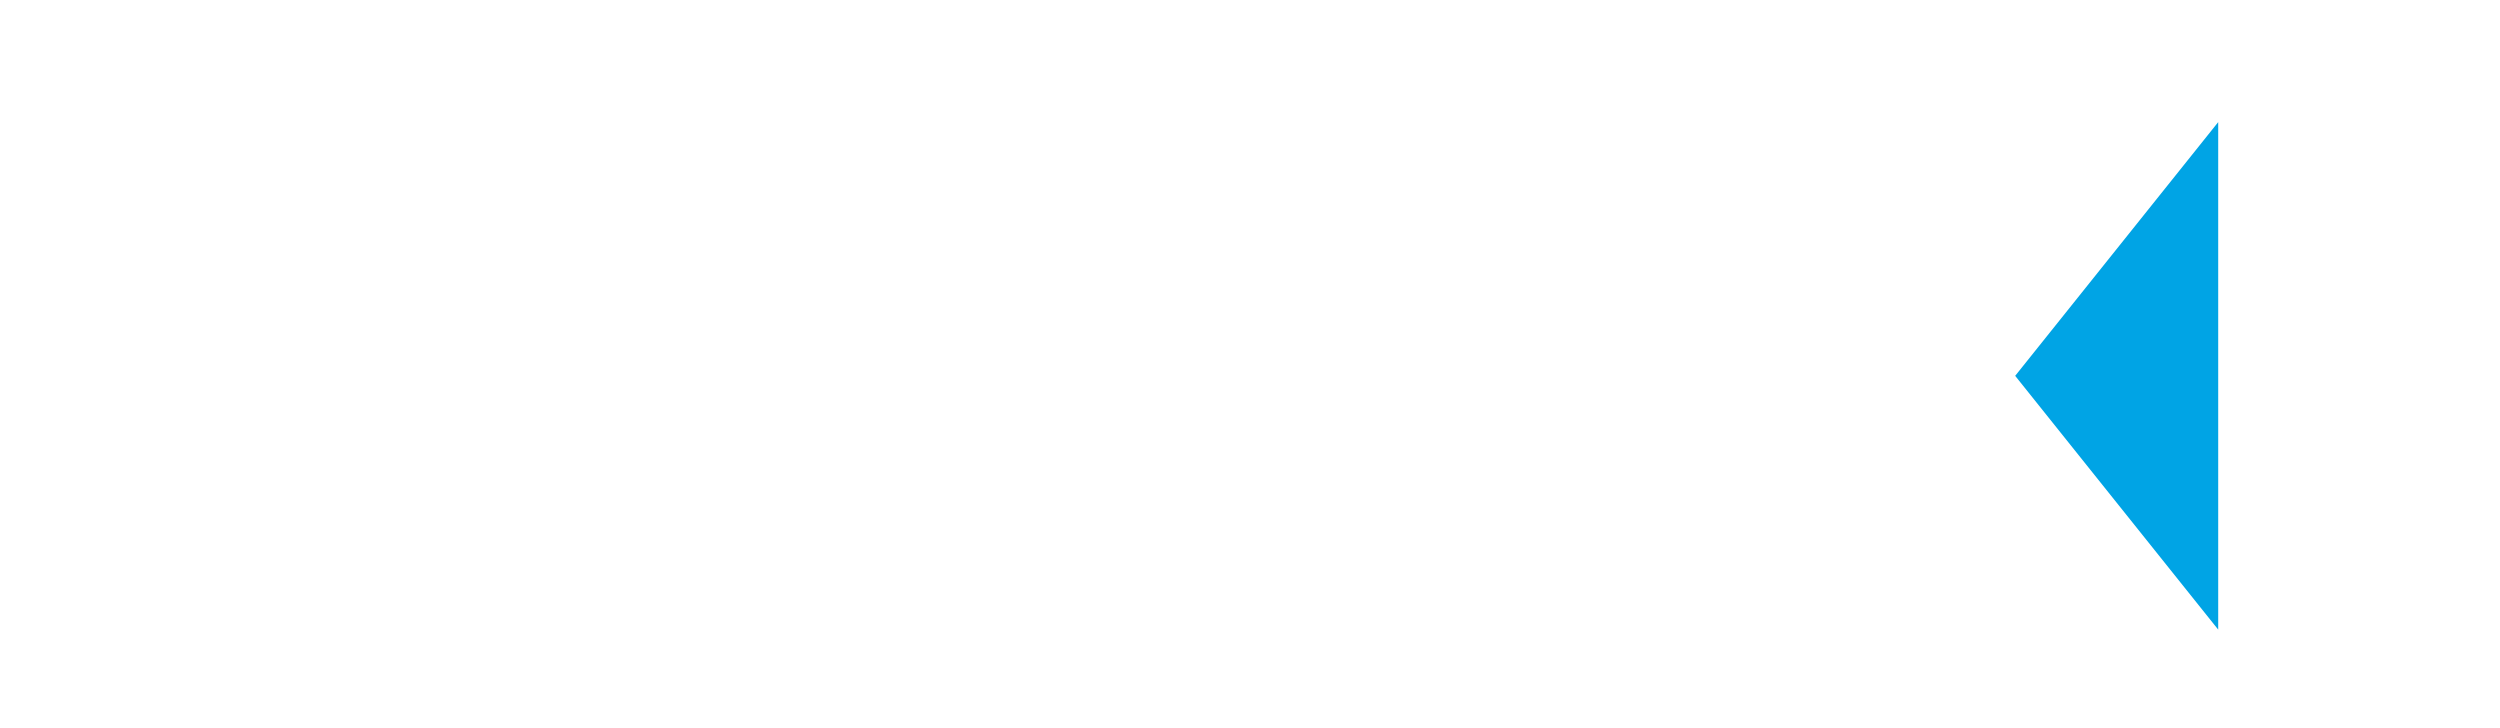 <svg width="103" height="30" fill="none" xmlns="http://www.w3.org/2000/svg"><path fill-rule="evenodd" clip-rule="evenodd" d="M5.132 13.16l-.996 1.874v6.293H.916V.837h3.22v8.928L8.352.836h3.22L7.092 9.97l4.48 11.358H8.264L5.132 13.16zm10.985 3.454c0 .742.151 1.264.454 1.566.302.303.707.454 1.215.454.507 0 .912-.151 1.215-.454.302-.302.453-.824.453-1.566V5.55c0-.741-.15-1.263-.453-1.566-.303-.302-.708-.454-1.215-.454-.508 0-.913.152-1.215.454-.303.303-.454.825-.454 1.566v11.065zm-3.22-10.86c0-1.659.42-2.932 1.259-3.82.84-.888 2.05-1.332 3.63-1.332s2.79.444 3.63 1.332c.839.888 1.258 2.161 1.258 3.82V16.41c0 1.66-.42 2.933-1.258 3.82-.84.889-2.05 1.332-3.63 1.332s-2.79-.444-3.63-1.331c-.84-.888-1.259-2.162-1.259-3.82V5.754zm15.055.732v14.841h-2.898V.837h4.04L32.4 13.101V.836h2.869v20.491h-3.308l-4.01-14.841zm9.551-.732c0-1.659.395-2.932 1.186-3.82.79-.888 1.976-1.332 3.556-1.332 1.581 0 2.767.444 3.557 1.332.79.888 1.185 2.161 1.185 3.82v.644h-3.044V5.55c0-.741-.141-1.263-.424-1.566-.283-.302-.678-.454-1.186-.454-.507 0-.902.152-1.185.454-.283.303-.425.825-.425 1.566 0 .703.156 1.322.468 1.86a7.734 7.734 0 001.171 1.521c.469.478.971.957 1.508 1.435.537.478 1.04 1 1.508 1.566.468.566.858 1.21 1.17 1.932.313.722.469 1.57.469 2.547 0 1.658-.405 2.932-1.215 3.82-.81.887-2.005 1.331-3.586 1.331-1.58 0-2.776-.444-3.586-1.331-.81-.888-1.215-2.162-1.215-3.82v-1.26h3.045v1.464c0 .742.15 1.26.453 1.552.303.293.708.439 1.215.439.508 0 .913-.146 1.215-.44.302-.292.454-.81.454-1.55 0-.703-.156-1.323-.469-1.86a7.74 7.74 0 00-1.17-1.522c-.469-.478-.971-.956-1.508-1.434s-1.04-1-1.508-1.566a7.969 7.969 0 01-1.17-1.932c-.313-.722-.469-1.571-.469-2.547zM48.255.836h9.952v2.928h-3.366v17.563h-3.22V3.764h-3.366V.836zm18.42 20.491a9.363 9.363 0 00-.117-.38 2.944 2.944 0 01-.102-.44c-.03-.175-.049-.4-.059-.673-.01-.273-.014-.614-.014-1.024v-3.22c0-.956-.166-1.63-.498-2.02-.332-.39-.868-.585-1.61-.585h-1.112v8.342h-3.22V.837h4.859c1.678 0 2.893.39 3.644 1.17.752.78 1.127 1.962 1.127 3.542v1.61c0 2.108-.702 3.494-2.107 4.157.82.332 1.38.873 1.683 1.625.302.751.454 1.663.454 2.737v3.161c0 .508.02.952.058 1.332.04.38.137.766.293 1.156h-3.278zM63.163 3.764v6.293h1.258c.605 0 1.079-.156 1.42-.468.342-.312.513-.878.513-1.698v-2.02c0-.741-.132-1.278-.396-1.61-.263-.331-.678-.497-1.244-.497h-1.551zM75.114.836v15.808c0 .741.152 1.258.454 1.551.303.293.707.44 1.215.44.507 0 .912-.147 1.215-.44.302-.293.453-.81.453-1.551V.836h3.045V16.44c0 1.659-.405 2.932-1.215 3.82-.81.888-2.005 1.332-3.586 1.332-1.58 0-2.776-.444-3.586-1.332-.81-.888-1.215-2.162-1.215-3.82V.836h3.22zm17.706 0h9.953v2.928h-3.366v17.563h-3.22V3.764H92.82V.836z" fill="#fff"/><g filter="url(#filter0_d_0_8)"><path fill-rule="evenodd" clip-rule="evenodd" d="M83.025 11.485L91.39 1.031V21.94l-8.364-10.455z" fill="#00A4E5"/></g><defs><filter id="filter0_d_0_8" x="79.025" y="1.031" width="16.364" height="28.909" filterUnits="userSpaceOnUse" color-interpolation-filters="sRGB"><feFlood flood-opacity="0" result="BackgroundImageFix"/><feColorMatrix in="SourceAlpha" values="0 0 0 0 0 0 0 0 0 0 0 0 0 0 0 0 0 0 127 0" result="hardAlpha"/><feOffset dy="4"/><feGaussianBlur stdDeviation="2"/><feComposite in2="hardAlpha" operator="out"/><feColorMatrix values="0 0 0 0 0 0 0 0 0 0 0 0 0 0 0 0 0 0 0.25 0"/><feBlend in2="BackgroundImageFix" result="effect1_dropShadow_0_8"/><feBlend in="SourceGraphic" in2="effect1_dropShadow_0_8" result="shape"/></filter></defs></svg>